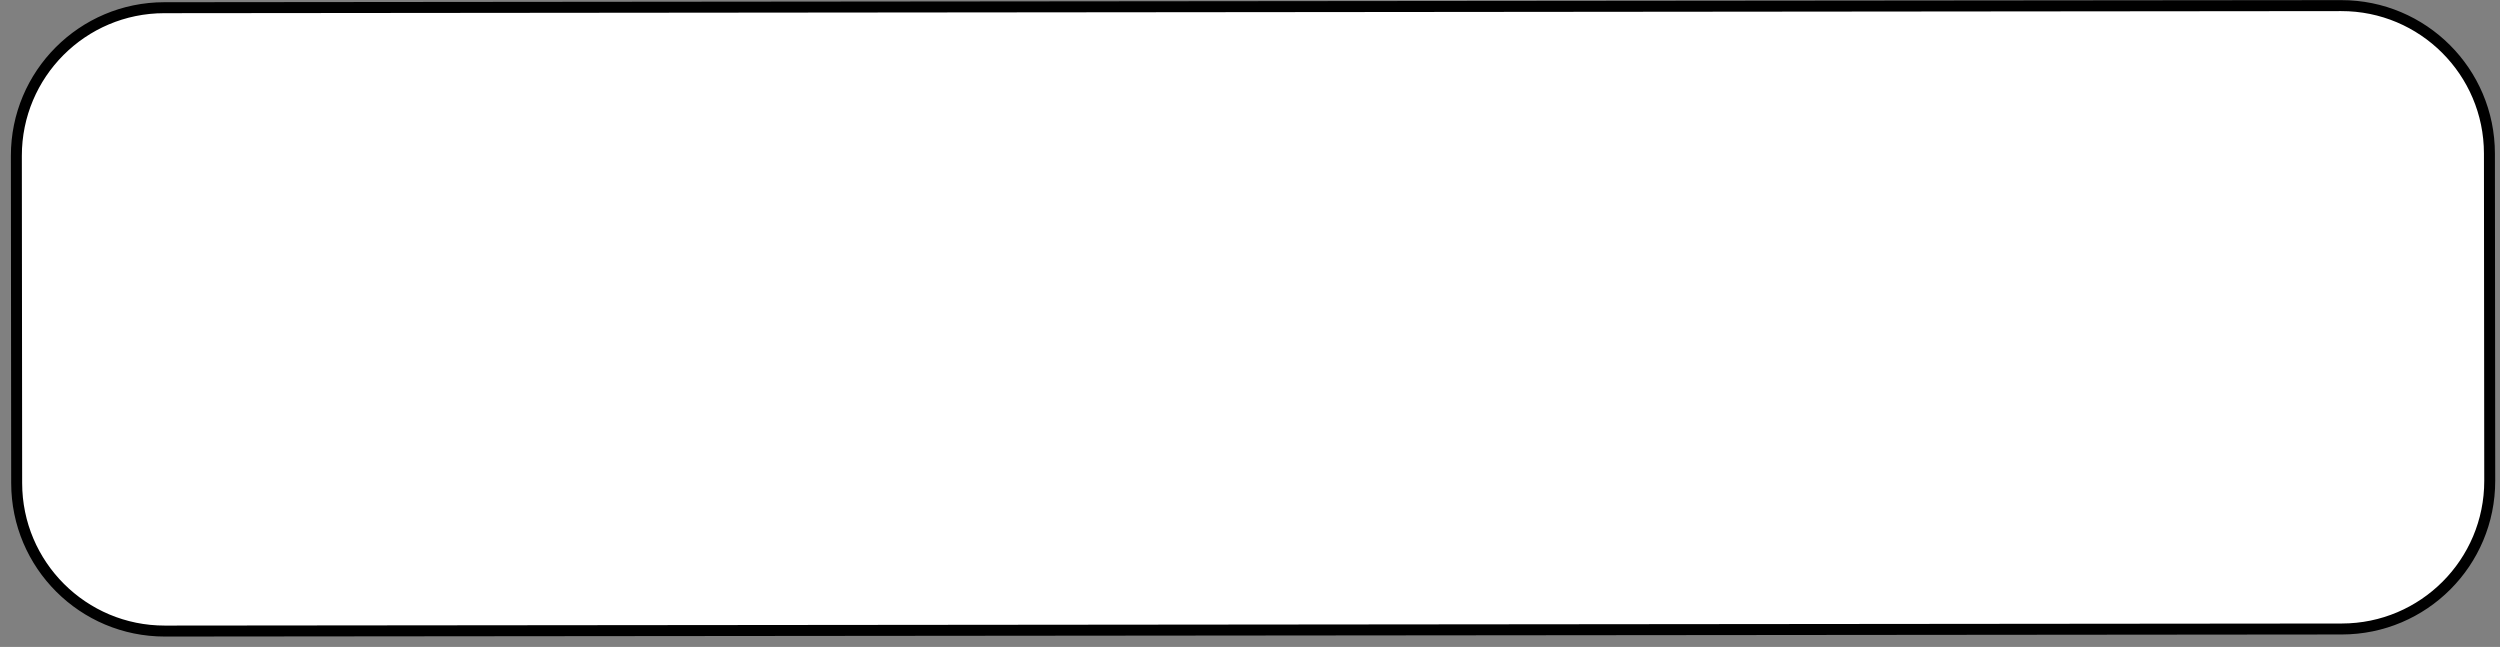 <?xml version="1.0" encoding="UTF-8" standalone="no"?><svg width='228' height='59' viewBox='0 0 228 59' fill='none' xmlns='http://www.w3.org/2000/svg'>
<rect x="0" y="0" width="228" height="59" fill="#808080" stroke="none"/>
<path d='M213.523 0.512L14.979 0.702C7.523 0.709 1.485 6.759 1.492 14.215L1.521 44.066C1.528 51.522 7.578 57.561 15.033 57.553L213.577 57.364C221.033 57.357 227.071 51.307 227.064 43.851L227.036 14C227.029 6.544 220.979 0.505 213.523 0.512Z' fill='white' stroke='black'/>
</svg>
